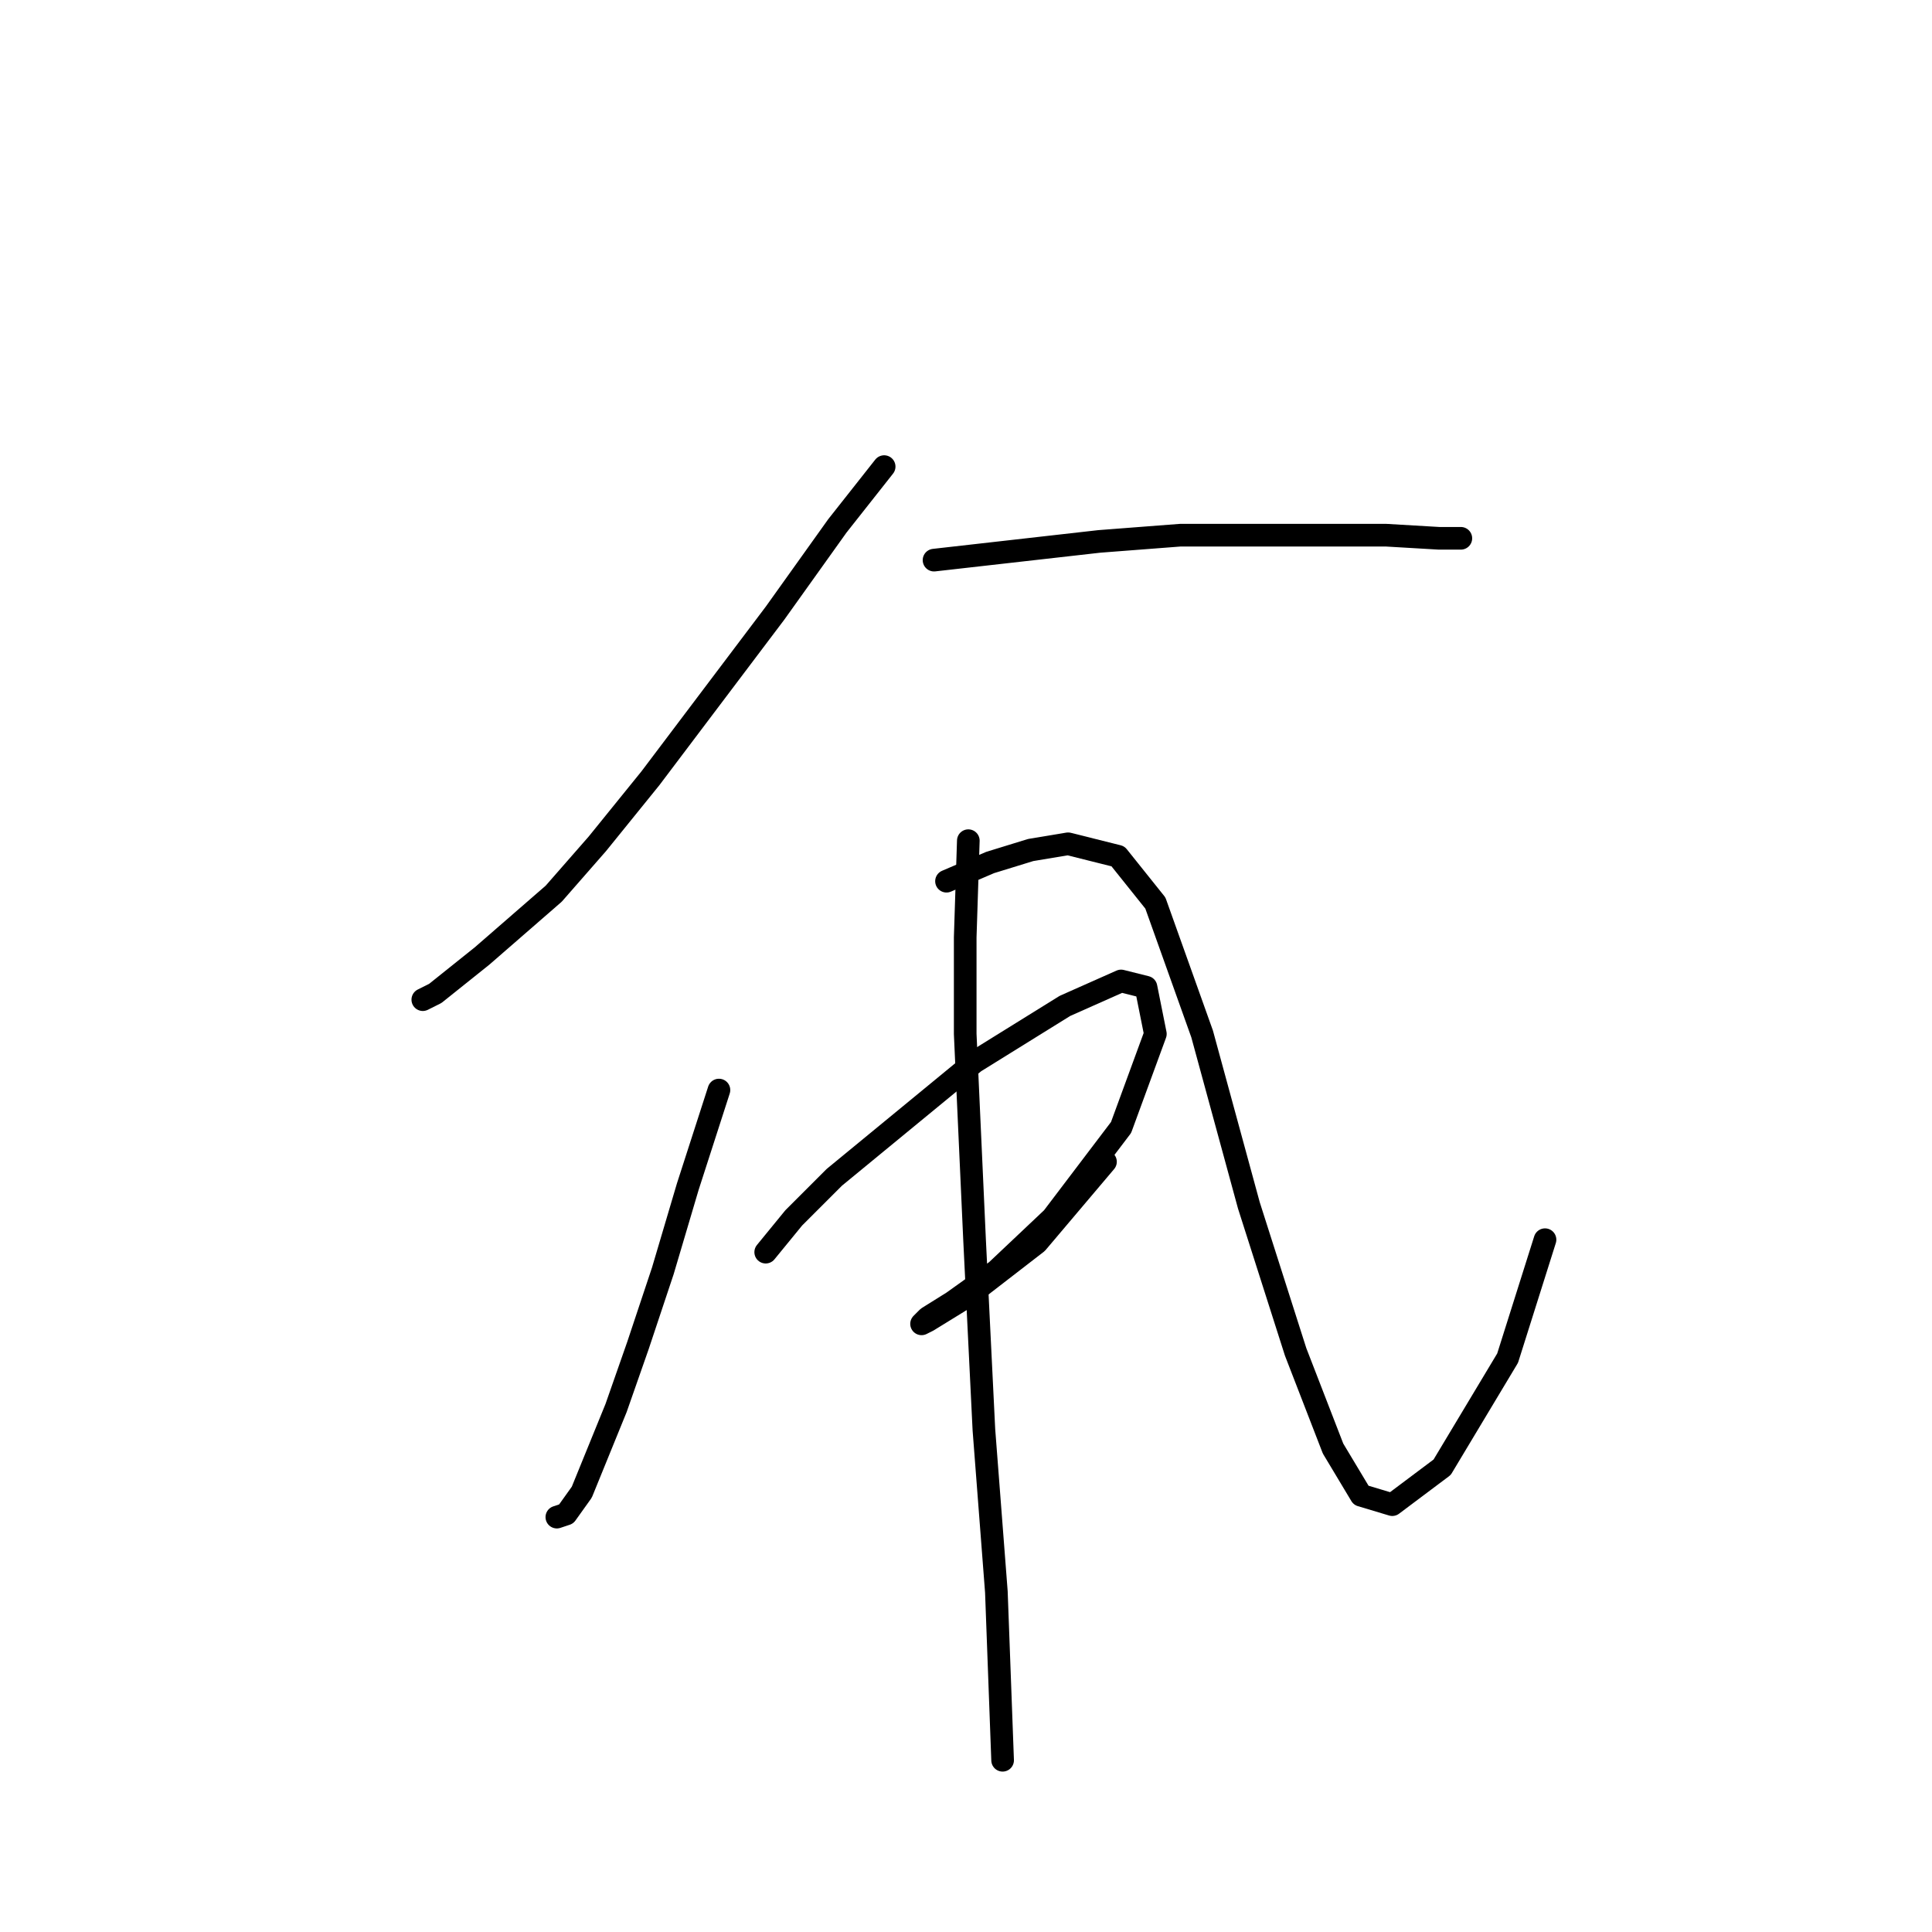 <?xml version="1.0" standalone="no"?>
    <svg width="256" height="256" xmlns="http://www.w3.org/2000/svg" version="1.1">
    <polyline stroke="black" stroke-width="3" stroke-linecap="round" fill="transparent" stroke-linejoin="round" points="117.155 61.828 110.96 69.676 102.699 81.242 86.177 103.133 79.155 111.807 73.372 118.416 63.872 126.677 57.676 131.634 56.024 132.46 56.024 132.46 " />
        <polyline stroke="black" stroke-width="3" stroke-linecap="round" fill="transparent" stroke-linejoin="round" points="123.764 74.22 145.656 71.741 156.395 70.915 183.657 70.915 190.678 71.328 193.57 71.328 193.57 71.328 " />
        <polyline stroke="black" stroke-width="3" stroke-linecap="round" fill="transparent" stroke-linejoin="round" points="95.264 144.438 91.133 157.243 87.829 168.395 84.525 178.308 81.633 186.569 77.09 197.722 75.024 200.613 73.785 201.026 73.785 201.026 " />
        <polyline stroke="black" stroke-width="3" stroke-linecap="round" fill="transparent" stroke-linejoin="round" points="125.417 116.764 131.199 114.286 136.569 112.633 141.525 111.807 148.134 113.46 153.091 119.655 159.287 137.003 165.482 159.721 171.678 179.135 176.635 191.939 180.352 198.135 184.483 199.374 191.091 194.417 199.766 179.961 204.722 164.265 204.722 164.265 " />
        <polyline stroke="black" stroke-width="3" stroke-linecap="round" fill="transparent" stroke-linejoin="round" points="101.46 165.917 105.177 161.373 110.547 156.004 129.134 140.721 141.112 133.286 148.547 129.982 151.852 130.808 153.091 137.003 148.547 149.395 139.46 161.373 132.025 168.395 126.243 172.526 122.938 174.591 122.112 175.417 122.938 175.004 128.308 171.7 137.395 164.678 146.482 153.939 146.482 153.939 " />
        <polyline stroke="black" stroke-width="3" stroke-linecap="round" fill="transparent" stroke-linejoin="round" points="128.308 111.394 127.895 124.199 127.895 137.003 129.134 164.265 130.373 189.461 132.025 210.939 132.851 233.244 132.851 233.244 " />
        </svg>